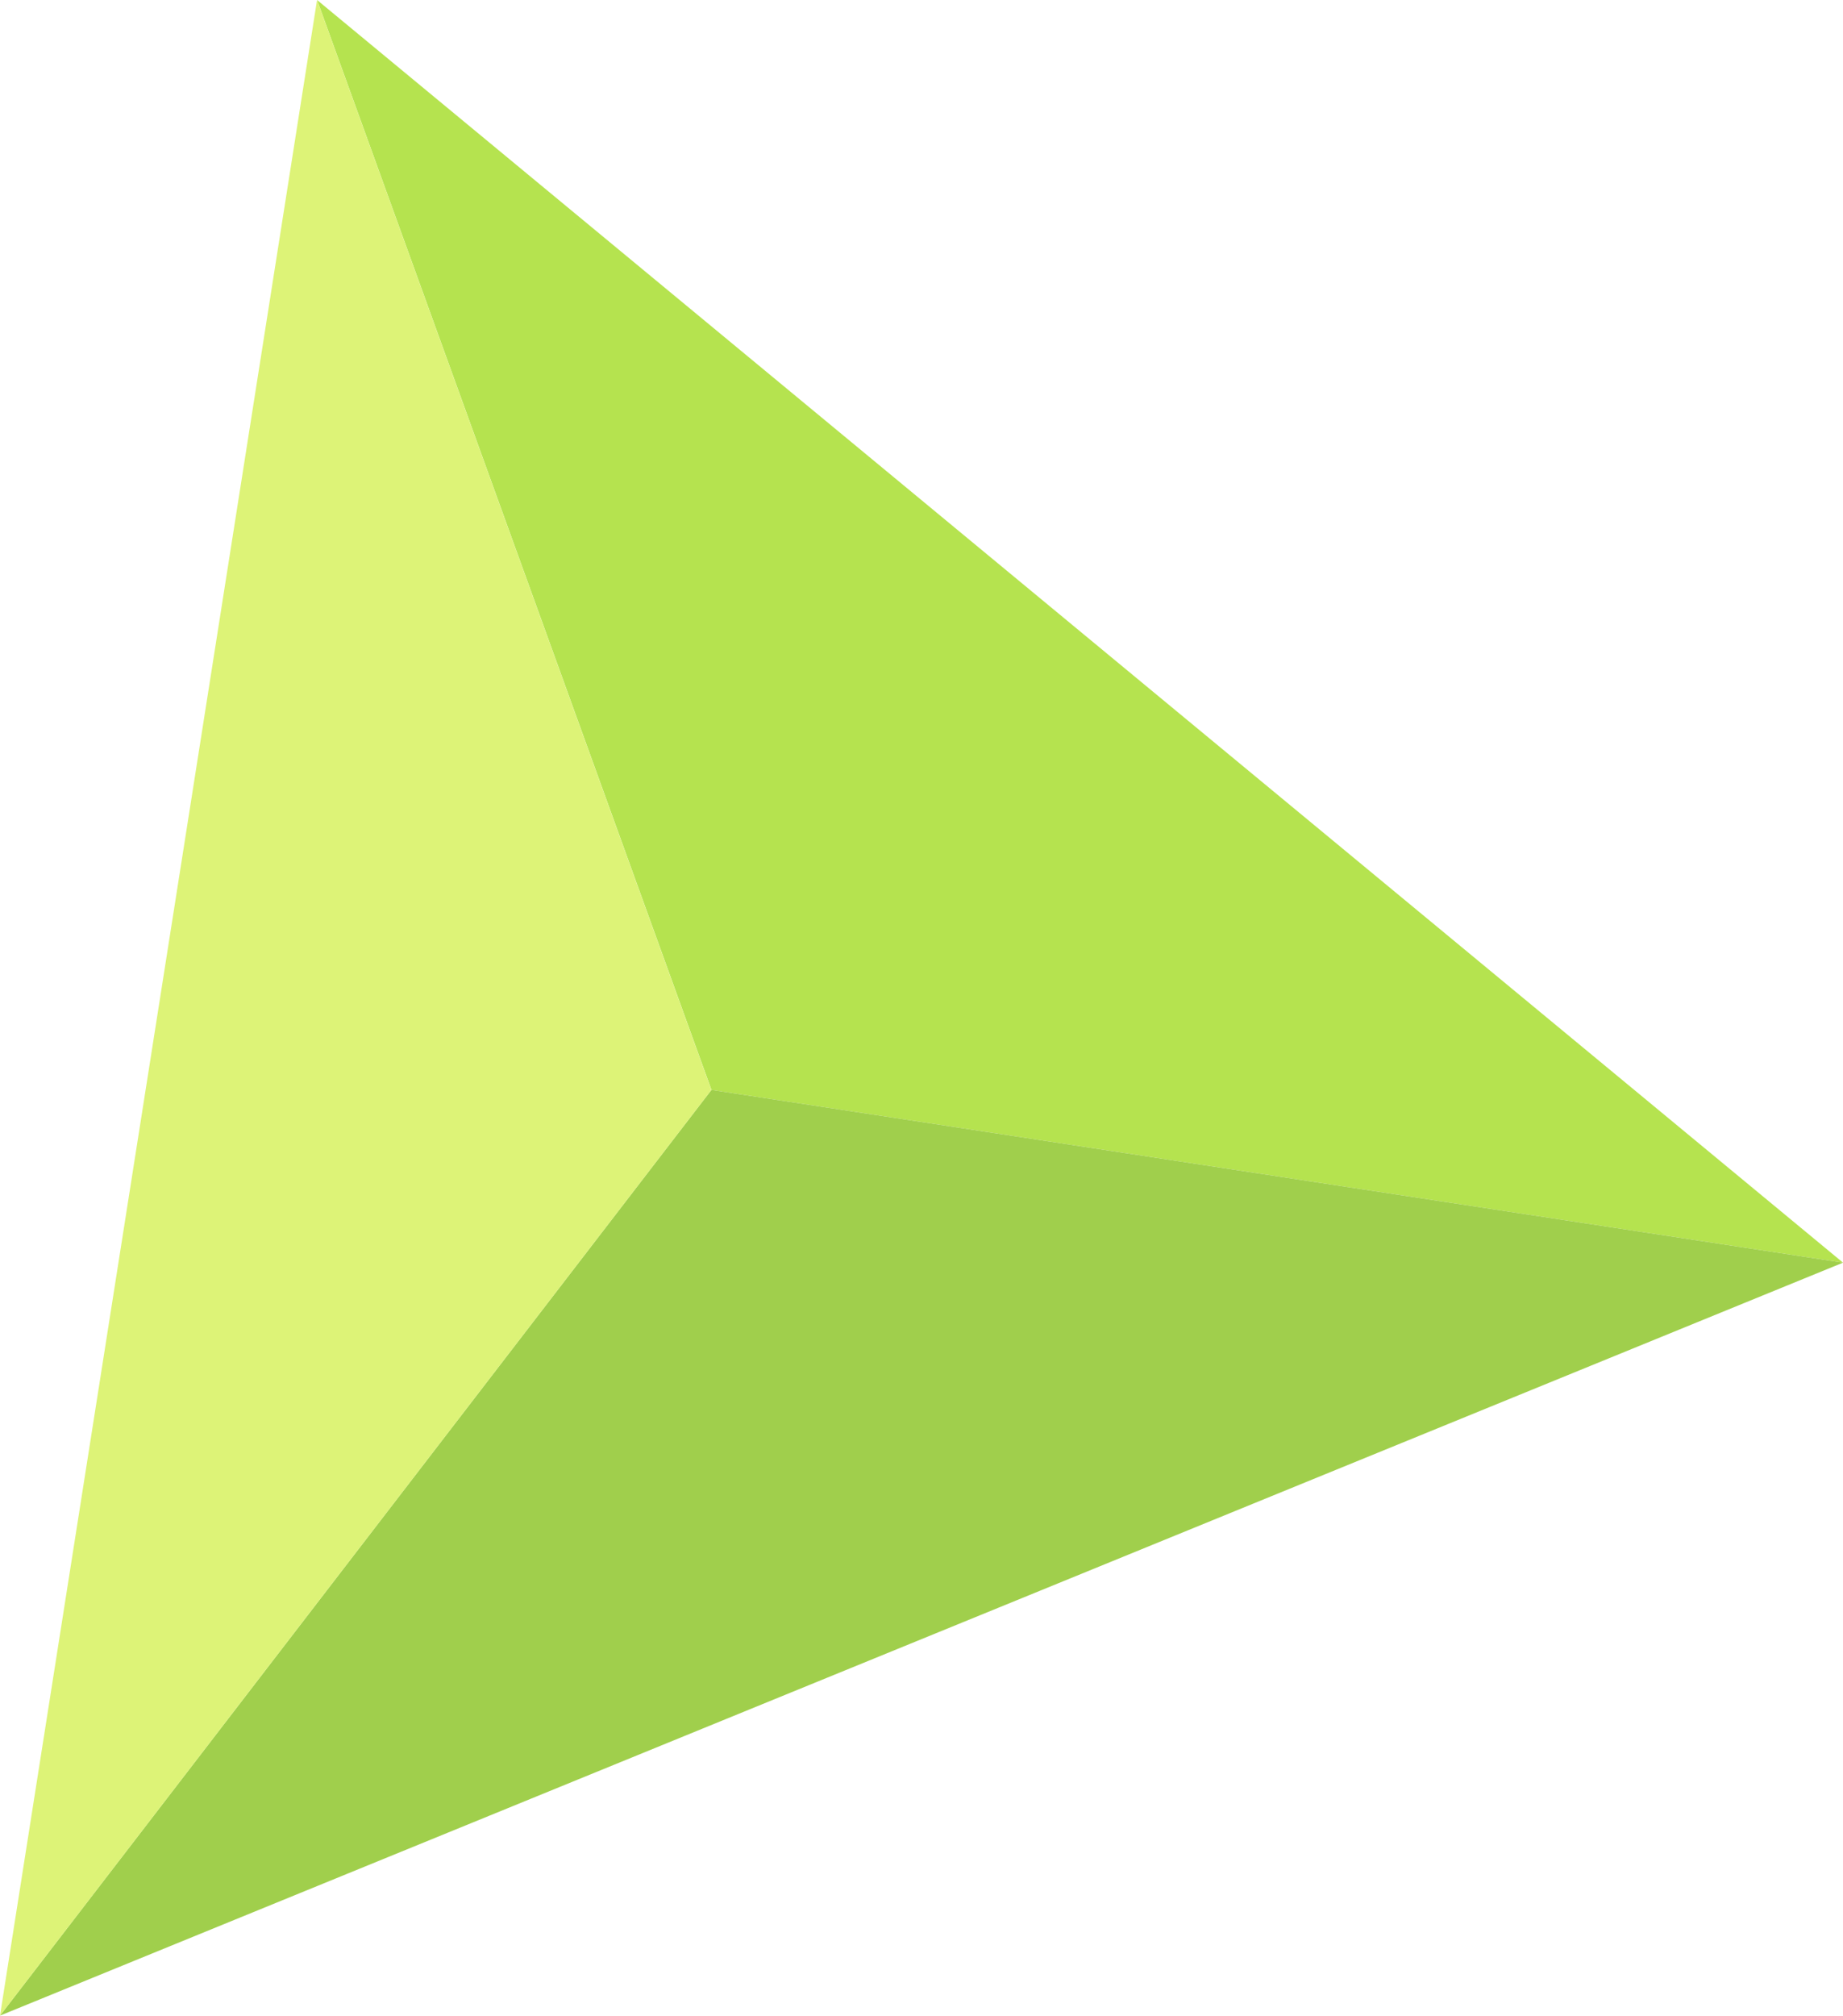 <svg width="43" height="47" viewBox="0 0 43 47" fill="none" xmlns="http://www.w3.org/2000/svg">
    <g clip-path="url(#clip0_5461_21180)">
        <path d="M7.398 0L16.6 25.415L43.002 29.443L7.398 0Z" fill="#B5E34F"/>
        <path d="M16.598 25.414L0 46.999L43 29.442L16.598 25.414Z" fill="#A0CF4C"/>
        <path d="M7.397 0L0 47L16.598 25.415L7.397 0Z" fill="#DDF377"/>
    </g>
    <defs>
        <clipPath id="clip0_5461_21180">
            <rect width="43" height="47" fill="white"/>
        </clipPath>
    </defs>
</svg>
